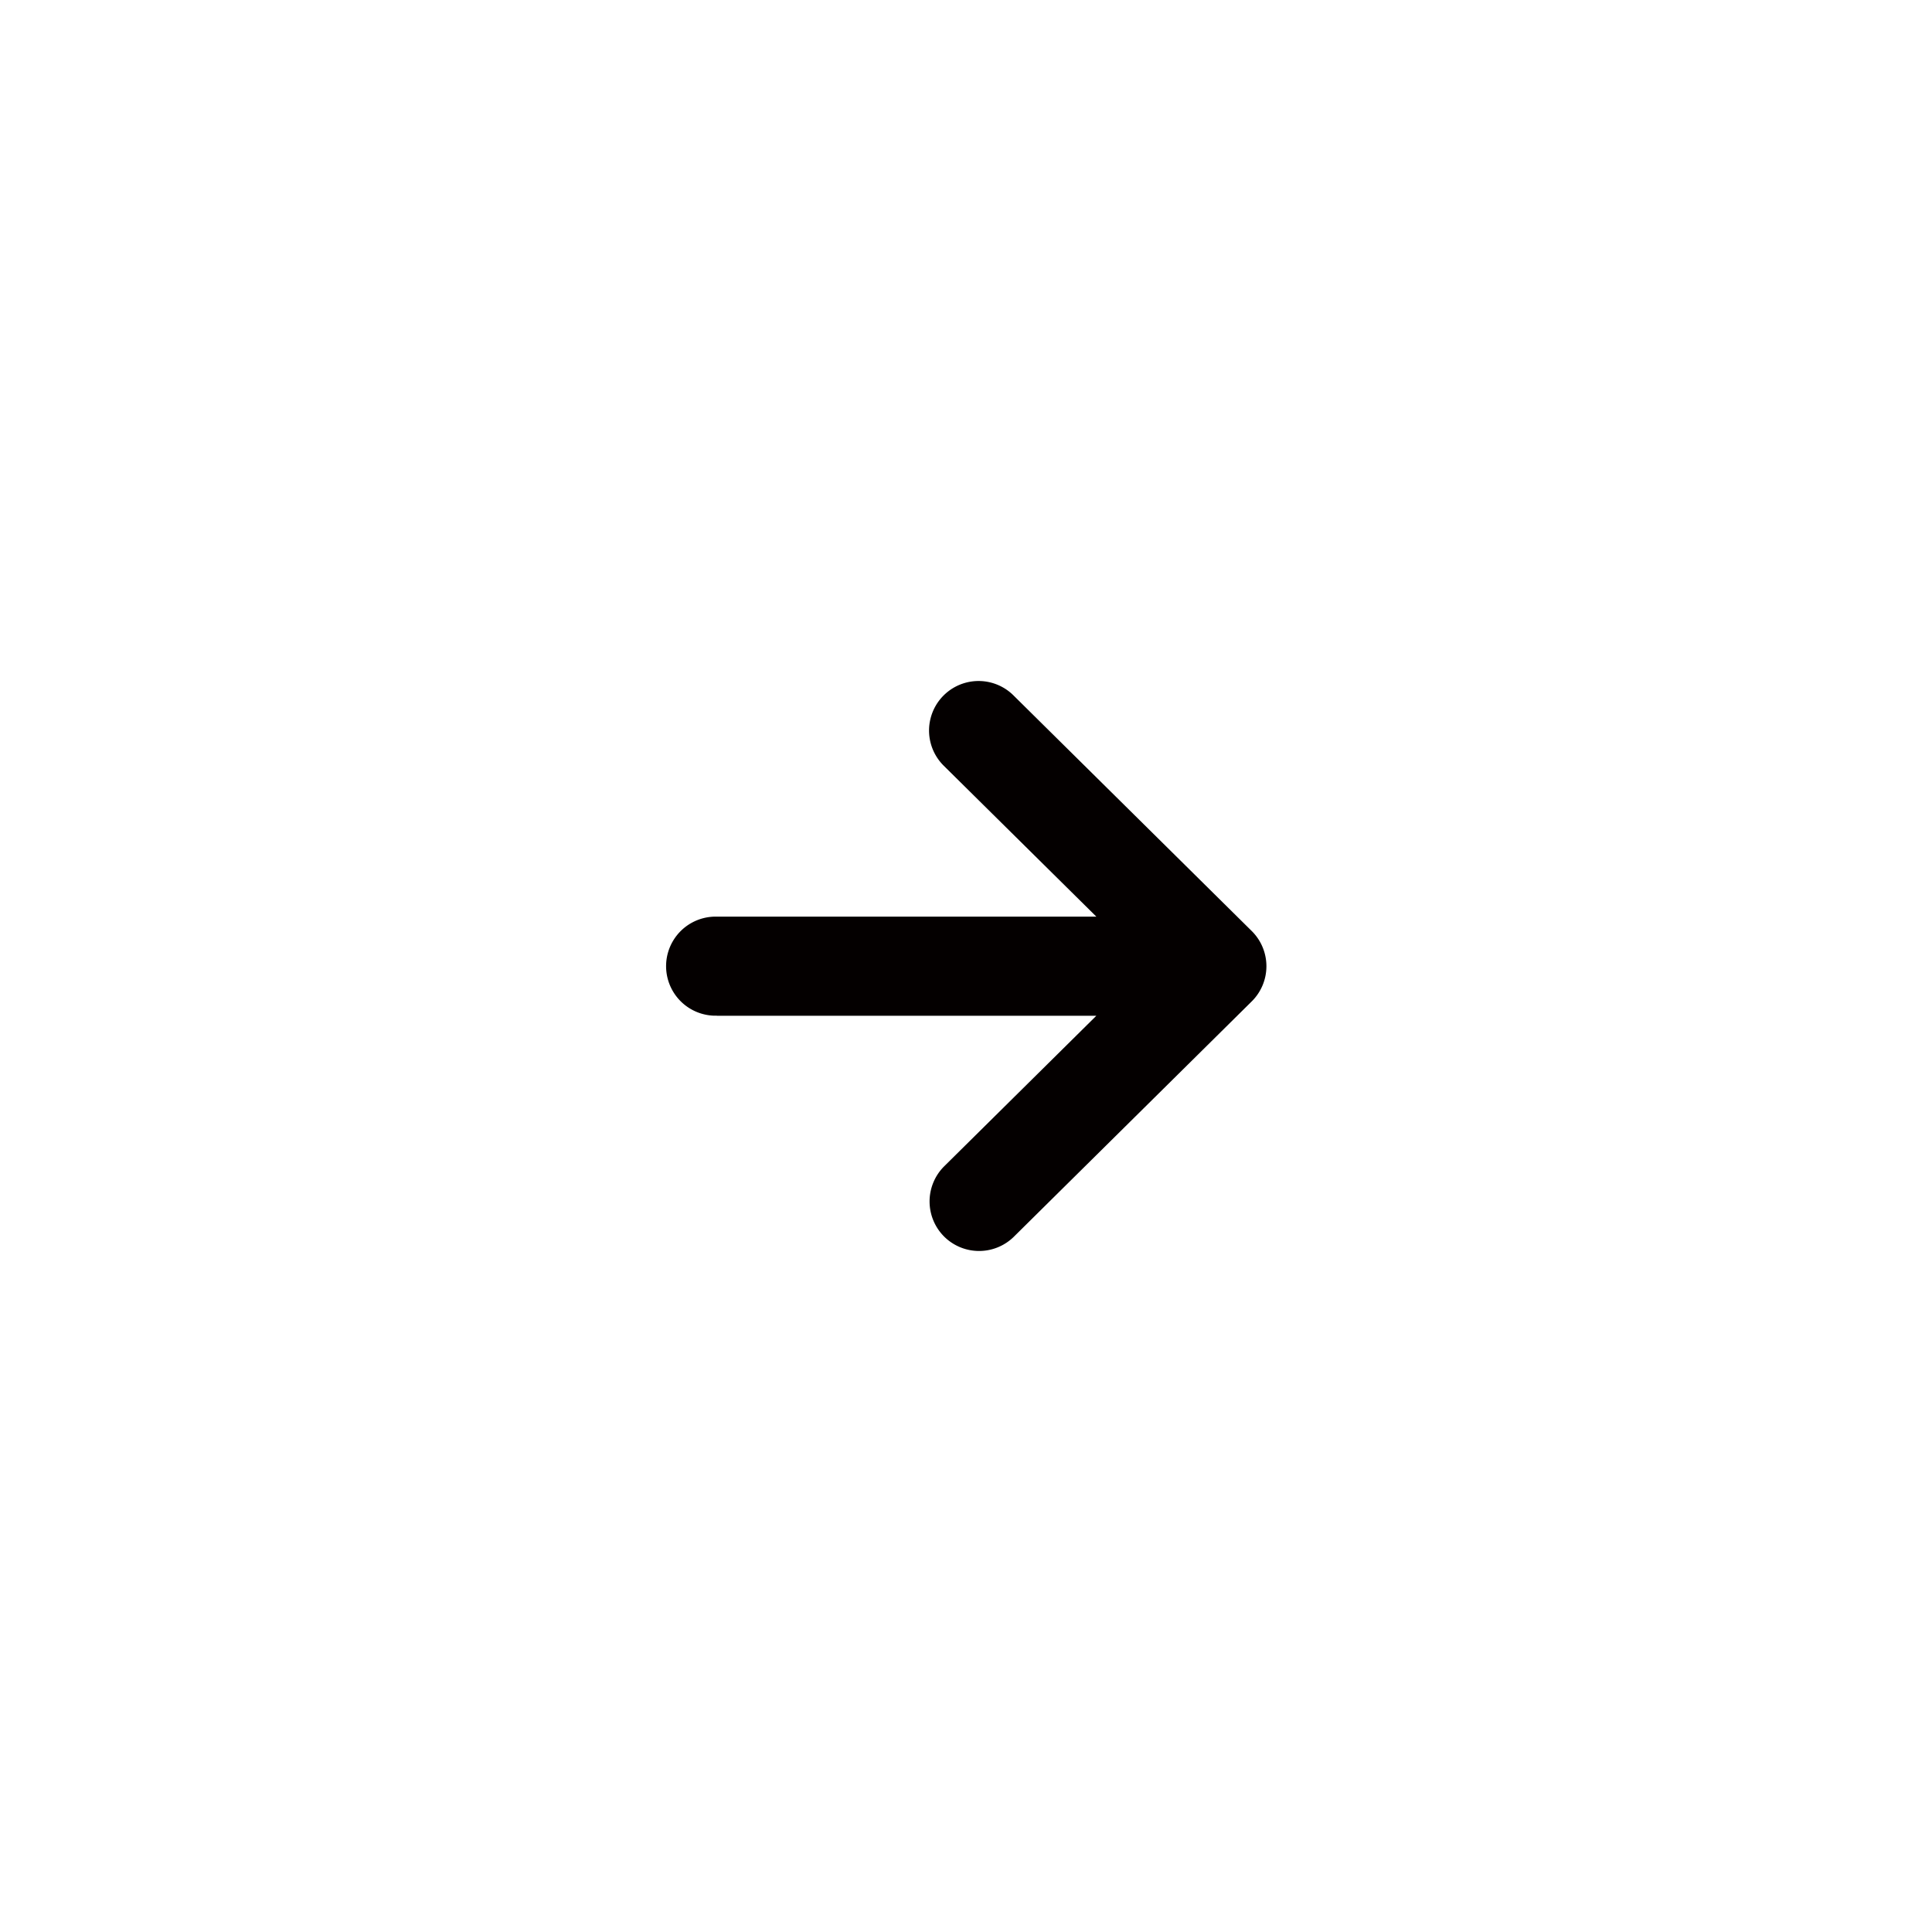 <svg xmlns="http://www.w3.org/2000/svg" viewBox="0 0 537 537"><defs><style>.a{fill:#040000;}.b{fill:none;}</style></defs><path class="a" d="M199.25,282.33H304.73l-42.4,41.95a13.79,13.79,0,0,0,.15,19.48h0a13.78,13.78,0,0,0,19.2.11l66.23-65.52a13.76,13.76,0,0,0,.12-19.46h0l-.12-.12-66.23-65.5a13.76,13.76,0,0,0-19.37,19.56h0l42.42,41.95H199.21a13.77,13.77,0,0,0-.73,27.53h.75Z" transform="translate(0 0)"/><rect class="b" width="537" height="537"/></svg>